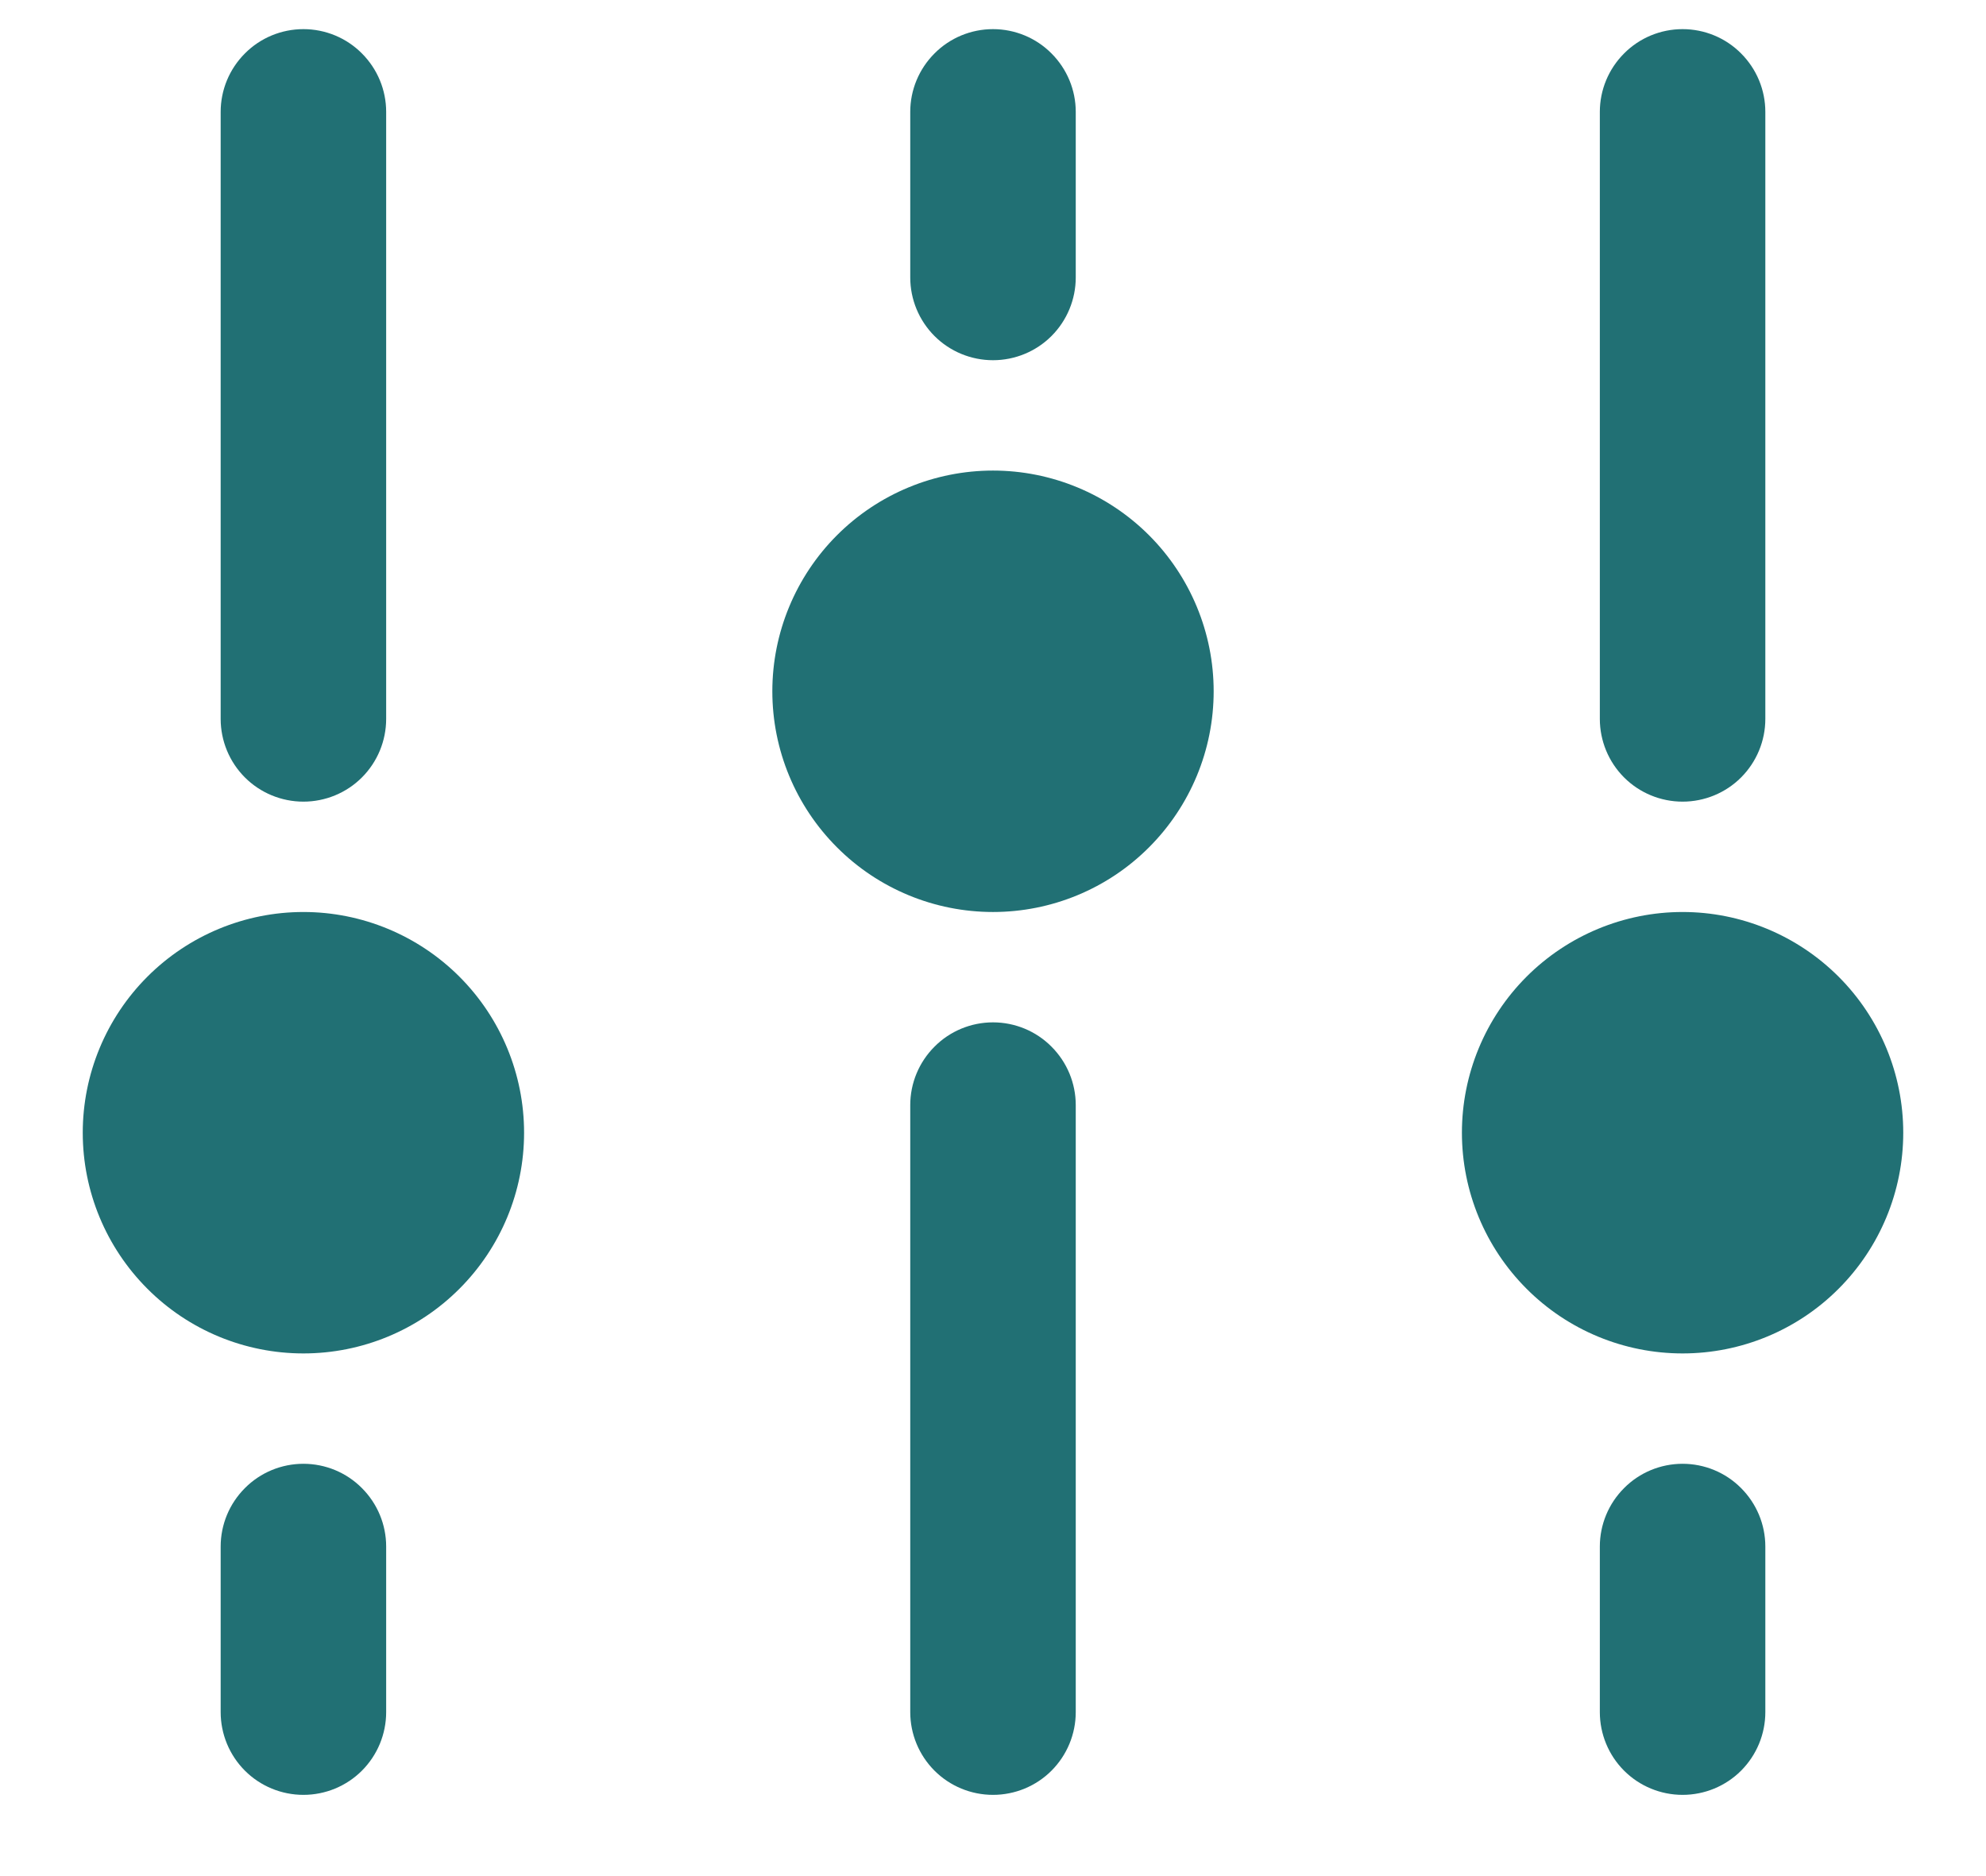 <svg width="18" height="17" viewBox="0 0 18 17" fill="none" xmlns="http://www.w3.org/2000/svg">
<path d="M16 1.014C16 0.815 15.921 0.625 15.78 0.484C15.64 0.343 15.449 0.264 15.25 0.264C15.051 0.264 14.86 0.343 14.72 0.484C14.579 0.625 14.5 0.815 14.5 1.014V6.514C14.5 6.713 14.579 6.904 14.72 7.045C14.86 7.185 15.051 7.264 15.25 7.264C15.449 7.264 15.64 7.185 15.78 7.045C15.921 6.904 16 6.713 16 6.514V1.014ZM16 14.014C16 13.815 15.921 13.625 15.78 13.484C15.64 13.343 15.449 13.264 15.25 13.264C15.051 13.264 14.86 13.343 14.72 13.484C14.579 13.625 14.5 13.815 14.5 14.014V15.514C14.5 15.713 14.579 15.904 14.72 16.045C14.86 16.185 15.051 16.264 15.25 16.264C15.449 16.264 15.64 16.185 15.78 16.045C15.921 15.904 16 15.713 16 15.514V14.014ZM2.75 13.264C2.949 13.264 3.14 13.343 3.28 13.484C3.421 13.625 3.5 13.815 3.5 14.014V15.514C3.5 15.713 3.421 15.904 3.28 16.045C3.14 16.185 2.949 16.264 2.75 16.264C2.551 16.264 2.36 16.185 2.22 16.045C2.079 15.904 2 15.713 2 15.514V14.014C2 13.815 2.079 13.625 2.22 13.484C2.36 13.343 2.551 13.264 2.75 13.264ZM3.5 1.014C3.5 0.815 3.421 0.625 3.28 0.484C3.14 0.343 2.949 0.264 2.75 0.264C2.551 0.264 2.36 0.343 2.22 0.484C2.079 0.625 2 0.815 2 1.014V6.514C2 6.713 2.079 6.904 2.22 7.045C2.36 7.185 2.551 7.264 2.75 7.264C2.949 7.264 3.14 7.185 3.28 7.045C3.421 6.904 3.5 6.713 3.5 6.514V1.014ZM9 9.264C9.199 9.264 9.39 9.343 9.53 9.484C9.671 9.625 9.75 9.815 9.75 10.014V15.514C9.75 15.713 9.671 15.904 9.53 16.045C9.39 16.185 9.199 16.264 9 16.264C8.801 16.264 8.61 16.185 8.47 16.045C8.329 15.904 8.25 15.713 8.25 15.514V10.014C8.25 9.815 8.329 9.625 8.47 9.484C8.61 9.343 8.801 9.264 9 9.264ZM9.75 1.014C9.75 0.815 9.671 0.625 9.53 0.484C9.39 0.343 9.199 0.264 9 0.264C8.801 0.264 8.61 0.343 8.47 0.484C8.329 0.625 8.25 0.815 8.25 1.014V2.514C8.25 2.713 8.329 2.904 8.47 3.045C8.61 3.185 8.801 3.264 9 3.264C9.199 3.264 9.39 3.185 9.53 3.045C9.671 2.904 9.75 2.713 9.75 2.514V1.014ZM9 4.264C8.47 4.264 7.961 4.475 7.586 4.85C7.211 5.225 7 5.734 7 6.264C7 6.795 7.211 7.303 7.586 7.678C7.961 8.054 8.47 8.264 9 8.264C9.53 8.264 10.039 8.054 10.414 7.678C10.789 7.303 11 6.795 11 6.264C11 5.734 10.789 5.225 10.414 4.85C10.039 4.475 9.53 4.264 9 4.264ZM2.75 8.264C2.22 8.264 1.711 8.475 1.336 8.85C0.961 9.225 0.75 9.734 0.75 10.264C0.75 10.795 0.961 11.303 1.336 11.678C1.711 12.054 2.22 12.264 2.75 12.264C3.28 12.264 3.789 12.054 4.164 11.678C4.539 11.303 4.75 10.795 4.75 10.264C4.75 9.734 4.539 9.225 4.164 8.85C3.789 8.475 3.28 8.264 2.75 8.264ZM15.25 8.264C14.72 8.264 14.211 8.475 13.836 8.85C13.461 9.225 13.25 9.734 13.25 10.264C13.25 10.795 13.461 11.303 13.836 11.678C14.211 12.054 14.72 12.264 15.25 12.264C15.78 12.264 16.289 12.054 16.664 11.678C17.039 11.303 17.25 10.795 17.25 10.264C17.25 9.734 17.039 9.225 16.664 8.85C16.289 8.475 15.78 8.264 15.25 8.264Z" fill="#217074"/>
</svg>
